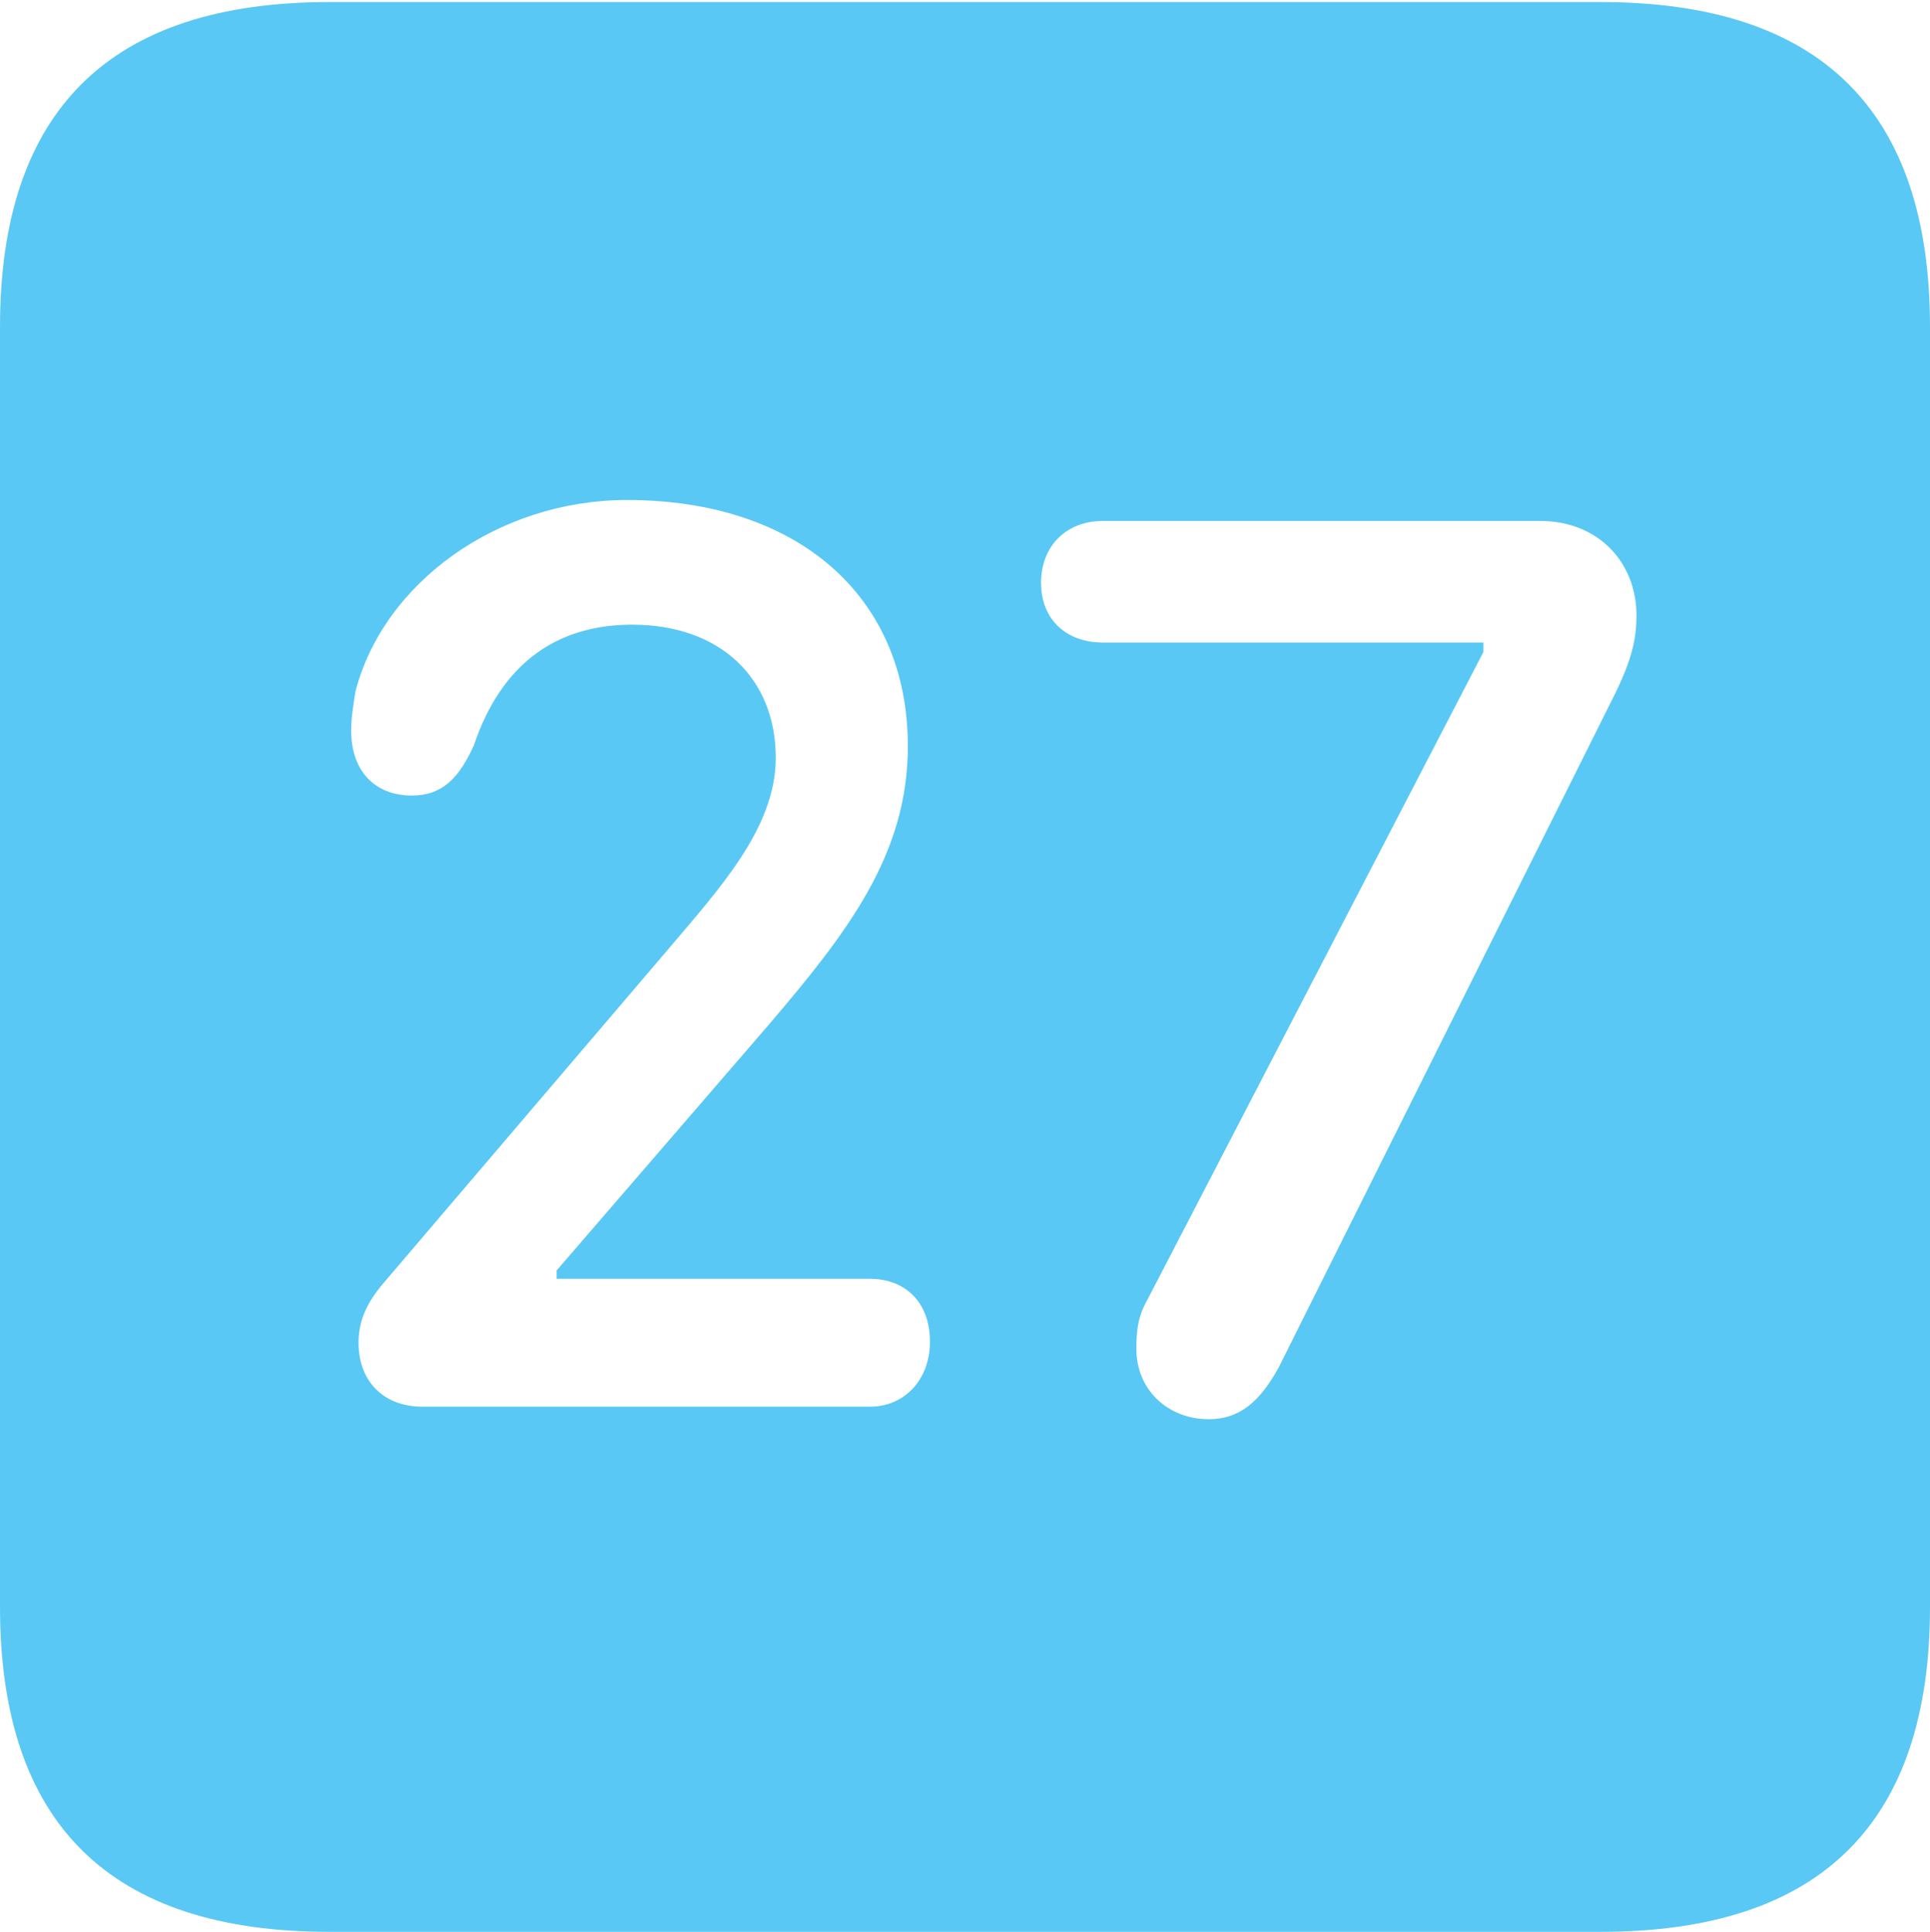 <?xml version="1.0" encoding="UTF-8"?>
<!--Generator: Apple Native CoreSVG 175.5-->
<!DOCTYPE svg
PUBLIC "-//W3C//DTD SVG 1.1//EN"
       "http://www.w3.org/Graphics/SVG/1.1/DTD/svg11.dtd">
<svg version="1.1" xmlns="http://www.w3.org/2000/svg" xmlns:xlink="http://www.w3.org/1999/xlink" width="22.473" height="22.498">
 <g>
  <rect height="22.498" opacity="0" width="22.473" x="0" y="0"/>
  <path d="M3.833 22.498L18.64 22.498C21.204 22.498 22.473 21.228 22.473 18.713L22.473 3.809C22.473 1.294 21.204 0.024 18.64 0.024L3.833 0.024C1.282 0.024 0 1.282 0 3.809L0 18.713C0 21.24 1.282 22.498 3.833 22.498ZM4.919 16.382C4.468 16.382 4.175 16.089 4.175 15.637C4.175 15.381 4.272 15.173 4.456 14.954L7.776 11.06C8.374 10.352 9.033 9.644 9.033 8.826C9.033 7.898 8.386 7.275 7.361 7.275C6.47 7.275 5.835 7.739 5.518 8.679C5.347 9.058 5.151 9.265 4.797 9.265C4.358 9.265 4.089 8.972 4.089 8.508C4.089 8.362 4.114 8.215 4.138 8.057C4.468 6.775 5.811 5.823 7.3 5.823C9.277 5.823 10.571 6.934 10.571 8.691C10.571 9.949 9.875 10.852 8.948 11.938L6.482 14.795L6.482 14.893L10.132 14.893C10.523 14.893 10.828 15.149 10.828 15.625C10.828 16.077 10.523 16.382 10.132 16.382ZM14.075 16.528C13.599 16.528 13.232 16.186 13.232 15.71C13.232 15.466 13.257 15.32 13.367 15.124L17.273 7.593L17.273 7.483L12.842 7.483C12.415 7.483 12.122 7.214 12.122 6.787C12.122 6.36 12.415 6.067 12.842 6.067L17.932 6.067C18.616 6.067 19.055 6.555 19.055 7.166C19.055 7.434 19.006 7.666 18.811 8.069L14.893 15.918C14.661 16.345 14.416 16.528 14.075 16.528Z" fill="#5ac8f5"/>
 </g>
</svg>
